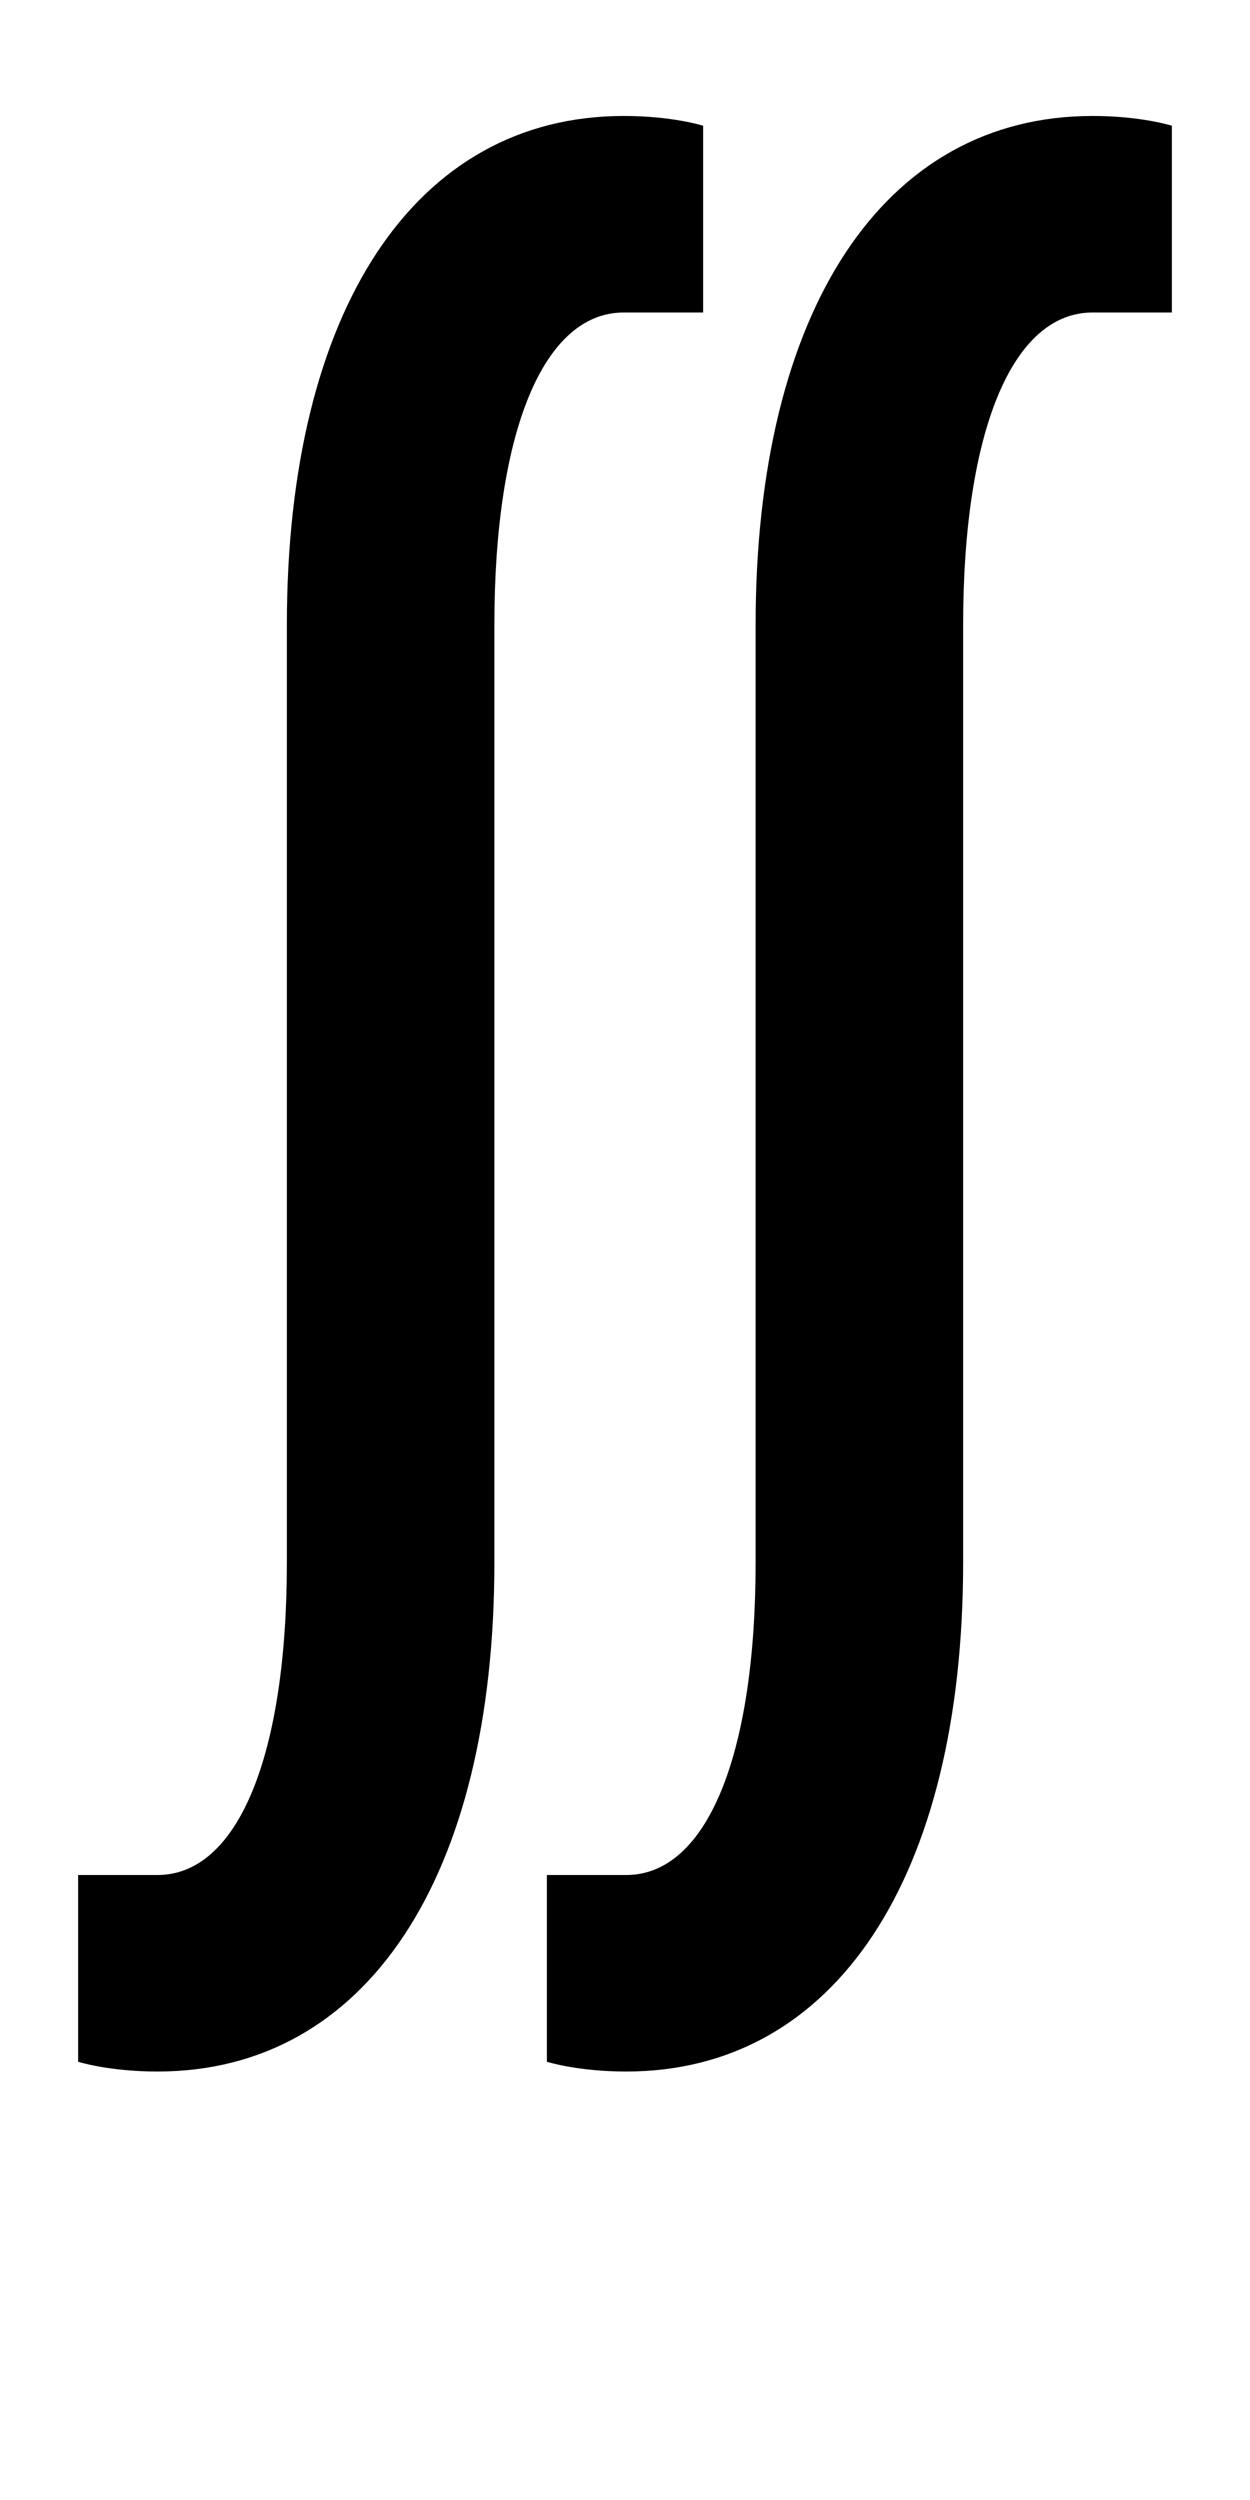 <?xml version="1.0" encoding="UTF-8" standalone="no"?>
<!-- Created with Inkscape (http://www.inkscape.org/) -->

<svg
   xmlns:dc="http://purl.org/dc/elements/1.1/"
   xmlns:cc="http://creativecommons.org/ns#"
   xmlns:rdf="http://www.w3.org/1999/02/22-rdf-syntax-ns#"
   xmlns:svg="http://www.w3.org/2000/svg"
   xmlns="http://www.w3.org/2000/svg"
   version="1.1"
   width="1024"
   height="2048"
   id="svg3355">
  <defs
     id="defs3357" />
  <path
     d="M 511,95 C 339.997,95 235,254.001 235,512 l 0,768 c 0,158.004 -39.996,256 -106,256 l -65,0 0,153 c 0,0 25,8 65,8 171.003,0 276,-159.001 276,-417 l 0,-768 c 0,-158.004 39.996,-256 106,-256 l 65,0 0,-153 c 0,0 -25,-8 -65,-8 z m 384,0 C 723.997,95 619,254.001 619,512 l 0,768 c 0,158.004 -39.996,256 -106,256 l -65,0 0,153 c 0,0 25,8 65,8 171.003,0 276,-159.001 276,-417 l 0,-768 c 0,-158.004 39.996,-256 106,-256 l 65,0 0,-153 c 0,0 -25,-8 -65,-8 z"
     id="path3671-6-1-9"
     style="fill:#000000;fill-opacity:1;stroke:none;display:inline" />
</svg>
